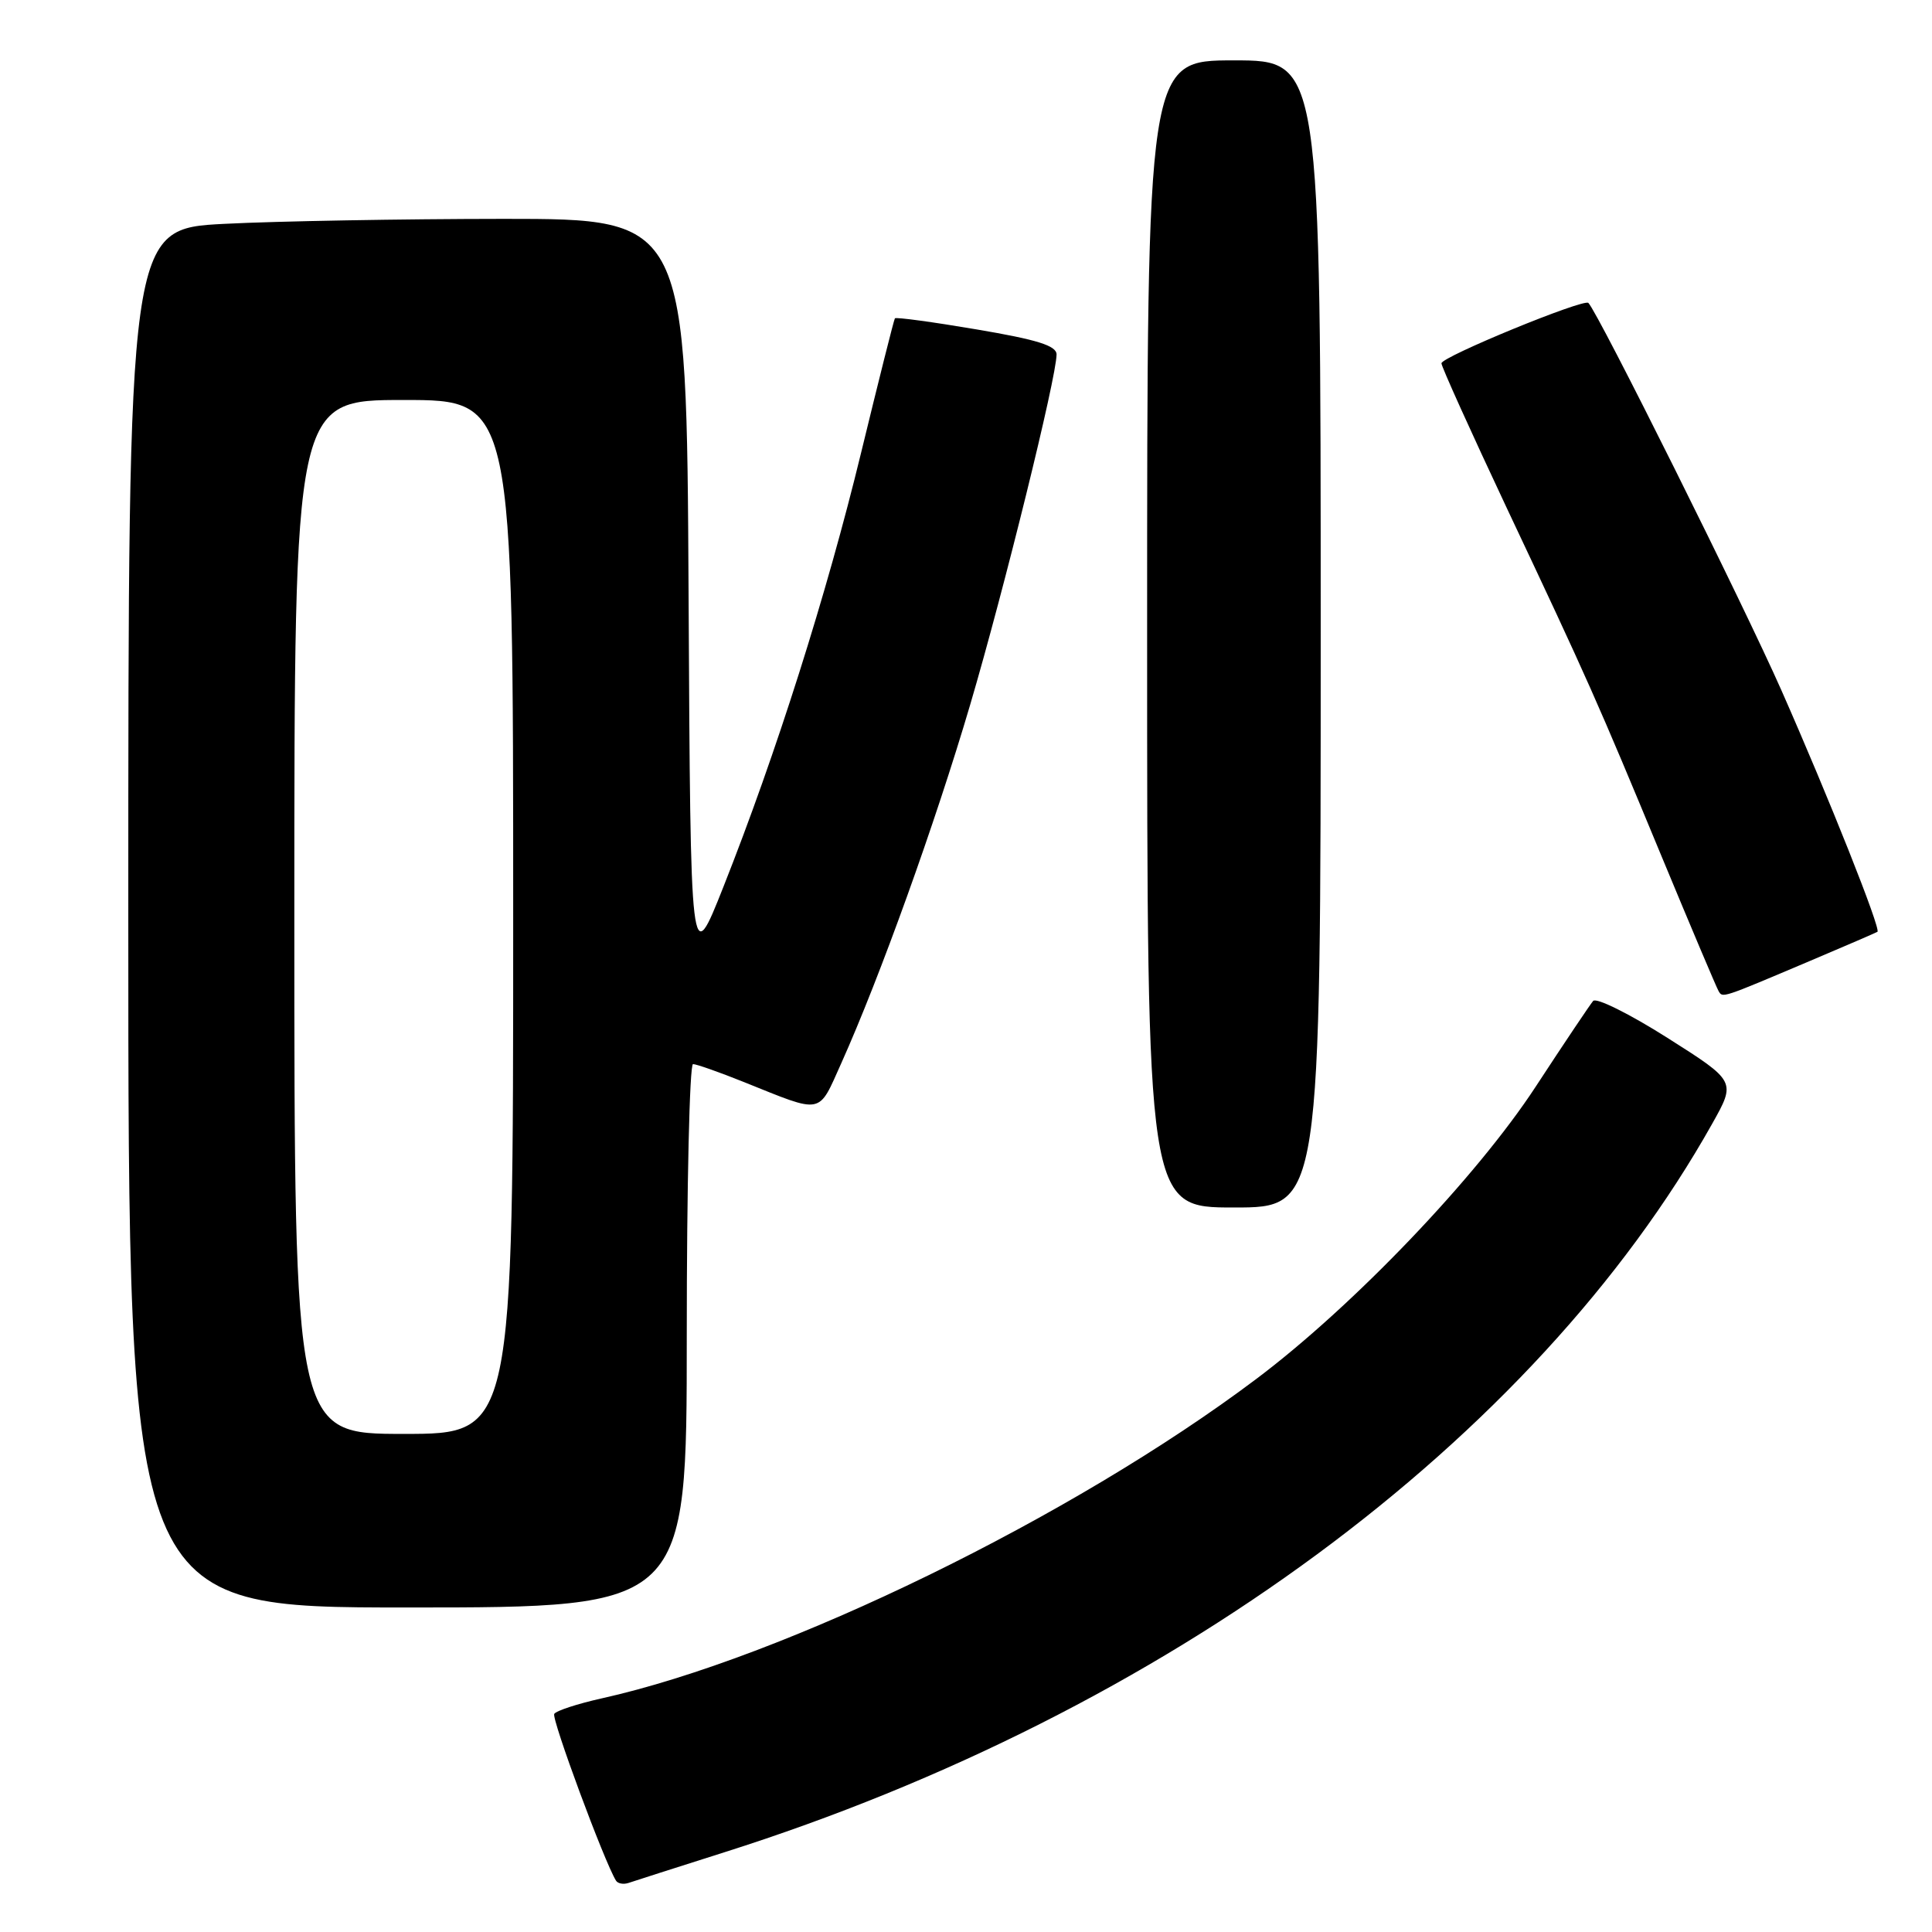 <?xml version="1.0" encoding="UTF-8" standalone="no"?>
<!DOCTYPE svg PUBLIC "-//W3C//DTD SVG 1.1//EN" "http://www.w3.org/Graphics/SVG/1.1/DTD/svg11.dtd" >
<svg xmlns="http://www.w3.org/2000/svg" xmlns:xlink="http://www.w3.org/1999/xlink" version="1.1" viewBox="0 0 256 256">
 <g >
 <path fill="currentColor"
d=" M 96.00 245.43 C 154.43 226.92 203.33 190.85 226.88 148.89 C 230.03 143.28 230.03 143.28 220.94 137.52 C 215.94 134.35 211.51 132.15 211.10 132.63 C 210.69 133.11 207.26 138.22 203.48 144.00 C 195.63 156.00 179.33 173.05 166.45 182.73 C 142.13 201.02 103.90 219.67 79.70 225.05 C 76.52 225.76 73.70 226.68 73.44 227.10 C 73.05 227.73 80.07 246.69 81.62 249.19 C 81.86 249.59 82.61 249.72 83.28 249.50 C 83.95 249.27 89.67 247.44 96.00 245.43 Z  M 91.00 177.00 C 91.00 157.20 91.37 141.00 91.83 141.00 C 92.28 141.00 95.32 142.07 98.58 143.38 C 109.16 147.63 108.37 147.78 111.47 140.89 C 116.58 129.51 123.92 109.10 128.55 93.39 C 133.05 78.11 139.99 49.99 140.00 46.97 C 140.00 45.81 137.47 45.01 129.41 43.65 C 123.58 42.66 118.71 42.00 118.58 42.18 C 118.45 42.35 116.44 50.37 114.10 59.99 C 109.53 78.80 102.84 99.88 95.86 117.50 C 91.50 128.50 91.50 128.50 91.24 78.75 C 90.98 29.00 90.98 29.00 66.74 29.00 C 53.41 29.01 36.76 29.30 29.75 29.66 C 17.00 30.31 17.00 30.31 17.00 121.65 C 17.00 213.00 17.00 213.00 54.00 213.00 C 91.00 213.00 91.00 213.00 91.00 177.00 Z  M 175.00 84.00 C 175.00 8.00 175.00 8.00 163.50 8.00 C 152.00 8.00 152.00 8.00 152.00 84.00 C 152.00 160.00 152.00 160.00 163.50 160.00 C 175.00 160.00 175.00 160.00 175.00 84.00 Z  M 239.78 127.35 C 244.58 125.32 248.62 123.57 248.77 123.47 C 249.27 123.14 242.33 105.70 236.06 91.50 C 230.99 80.03 211.77 41.46 210.47 40.14 C 209.87 39.53 191.00 47.28 191.00 48.14 C 191.00 48.58 194.88 57.16 199.61 67.22 C 210.49 90.29 211.62 92.84 220.18 113.50 C 224.06 122.85 227.45 130.87 227.72 131.32 C 228.27 132.25 228.02 132.33 239.78 127.35 Z  M 39.00 121.50 C 39.00 53.00 39.00 53.00 53.50 53.00 C 68.00 53.00 68.00 53.00 68.00 121.50 C 68.00 190.00 68.00 190.00 53.50 190.00 C 39.00 190.00 39.00 190.00 39.00 121.50 Z "/>
</g>
</svg>